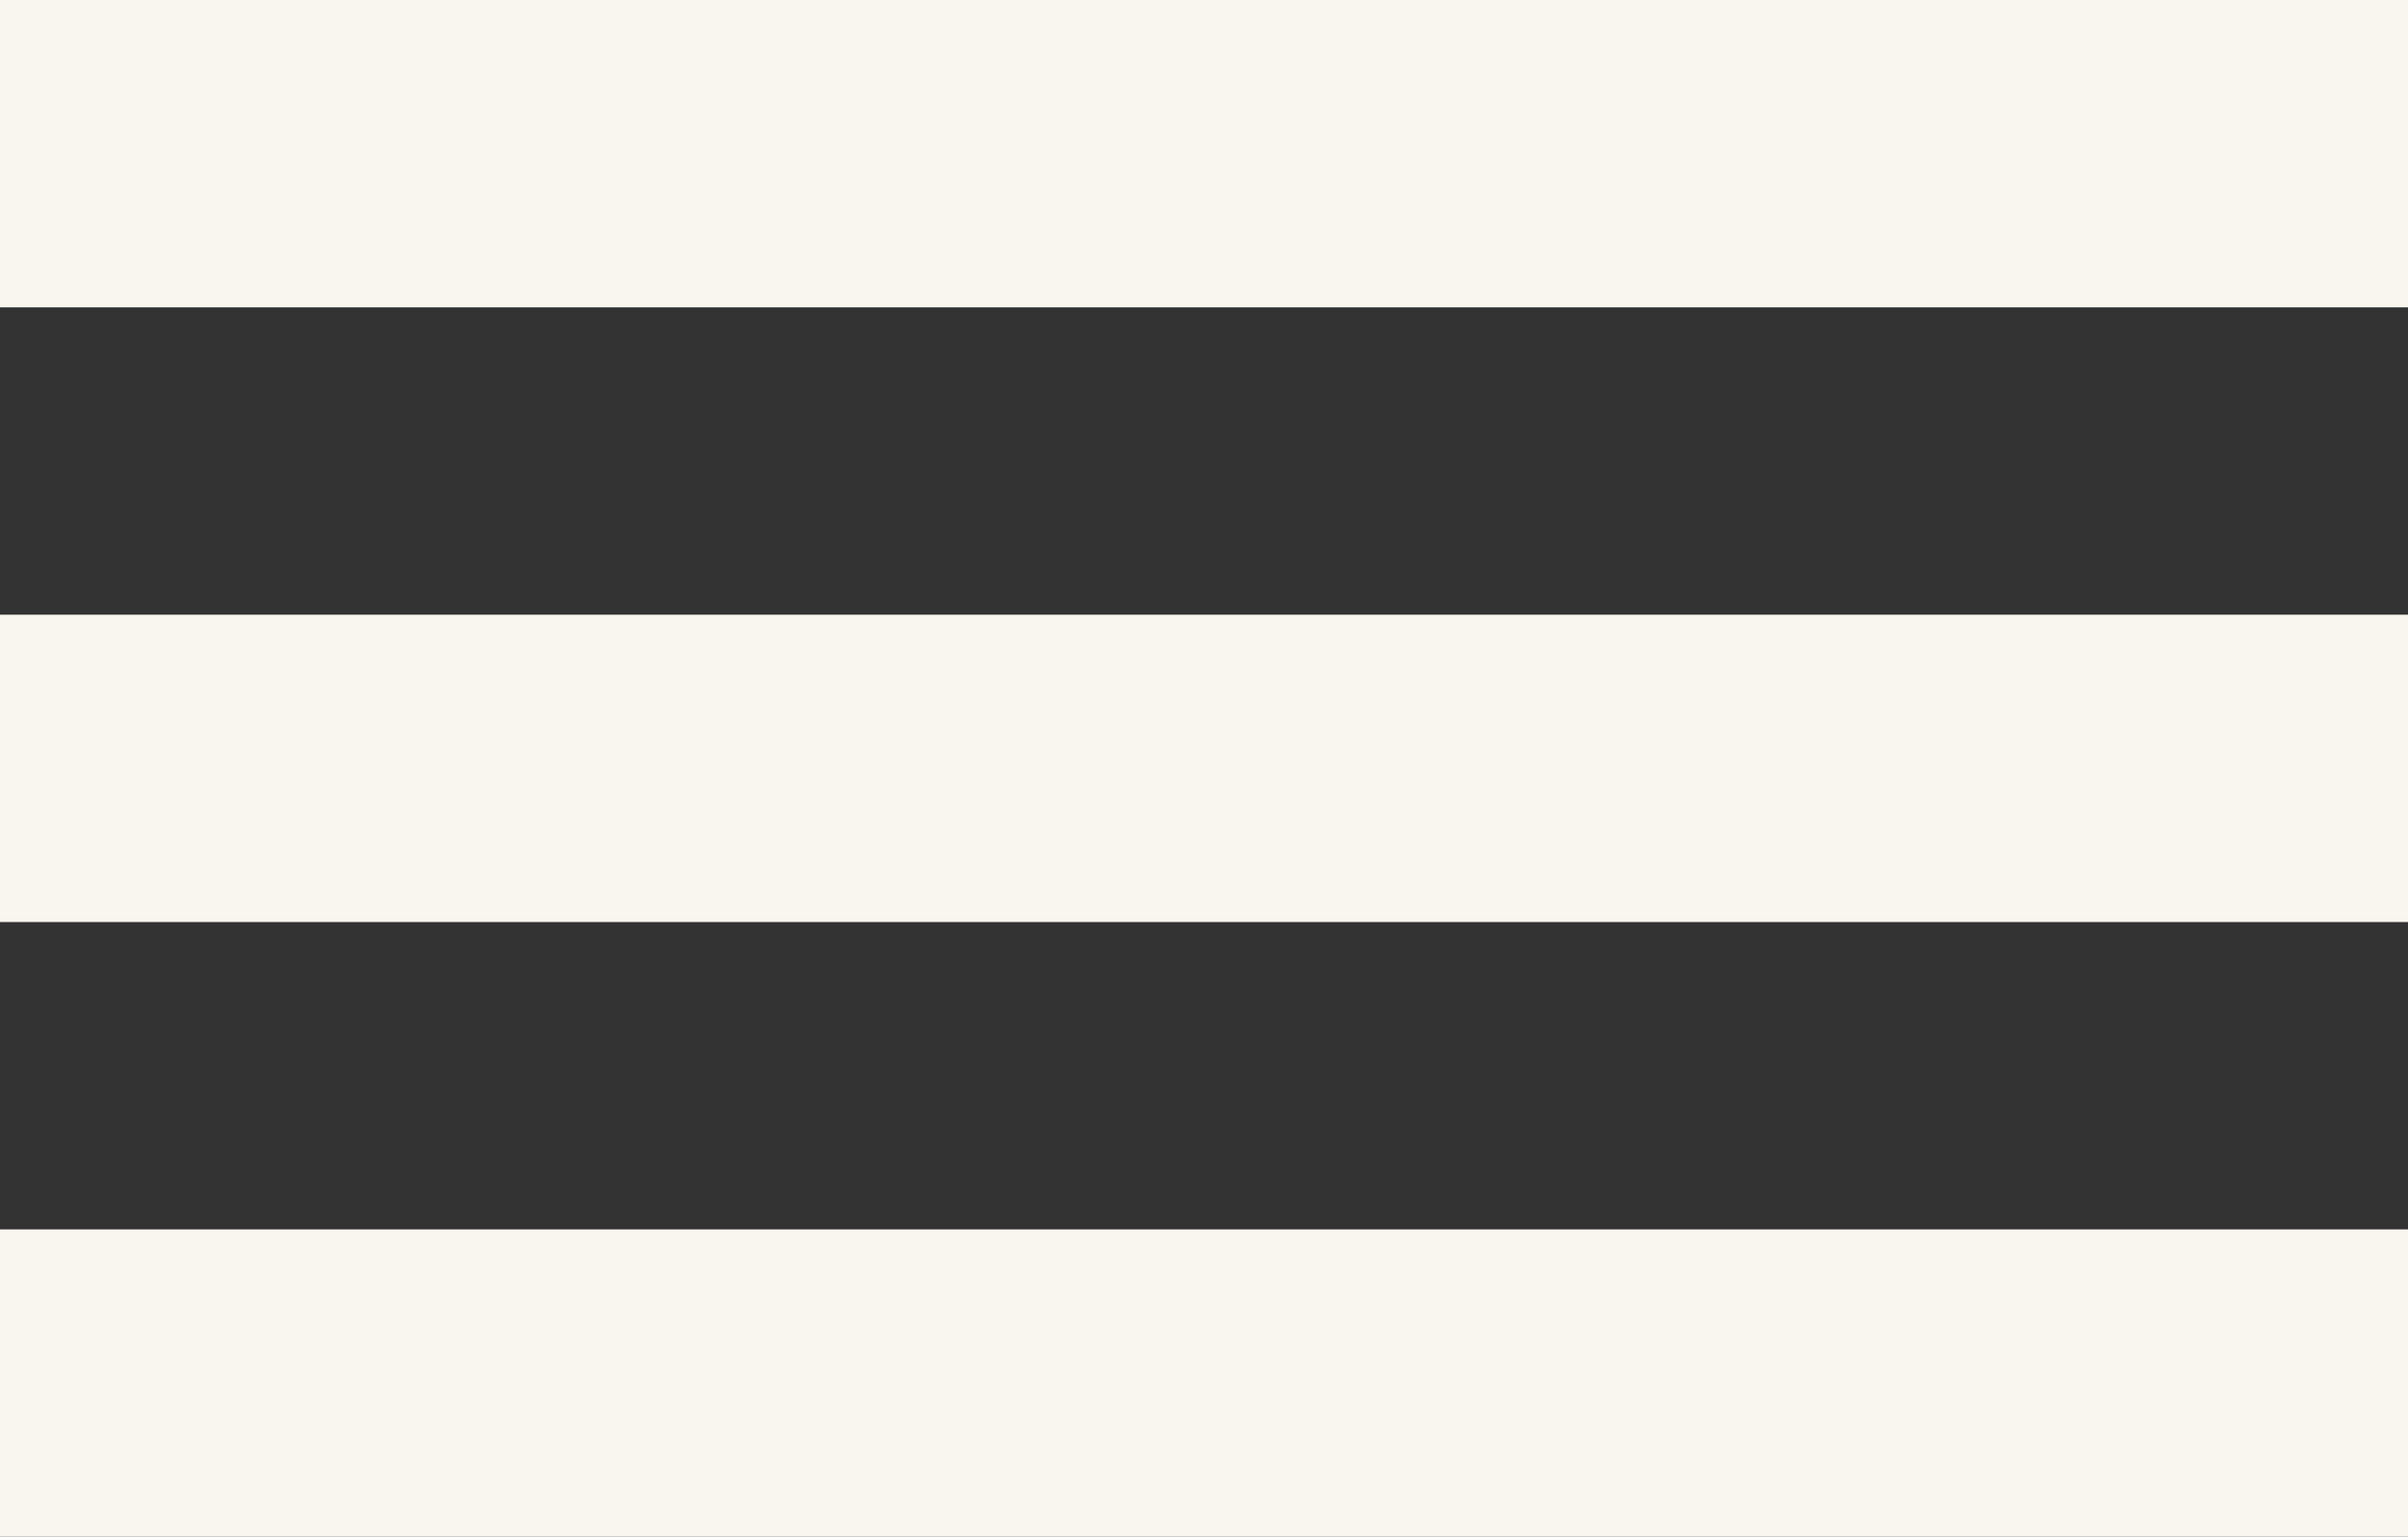 <svg xmlns="http://www.w3.org/2000/svg" viewBox="0 0 47 30">
  <rect x="0" y="0" width="47" height="30" fill="#333333" stroke="none"/>
  <defs>
    <style>
      .cls-1 {
        fill: #f9f5ef;
      }
    </style>
  </defs>
  <title>Burger closed</title>
  <g id="Layer_2" data-name="Layer 2">
    <g id="Layer_1-2" data-name="Layer 1">
      <g>
        <rect class="cls-1" width="47" height="6"/>
        <rect class="cls-1" y="12" width="47" height="6"/>
        <rect class="cls-1" y="24" width="47" height="6"/>
      </g>
    </g>
  </g>
</svg>
